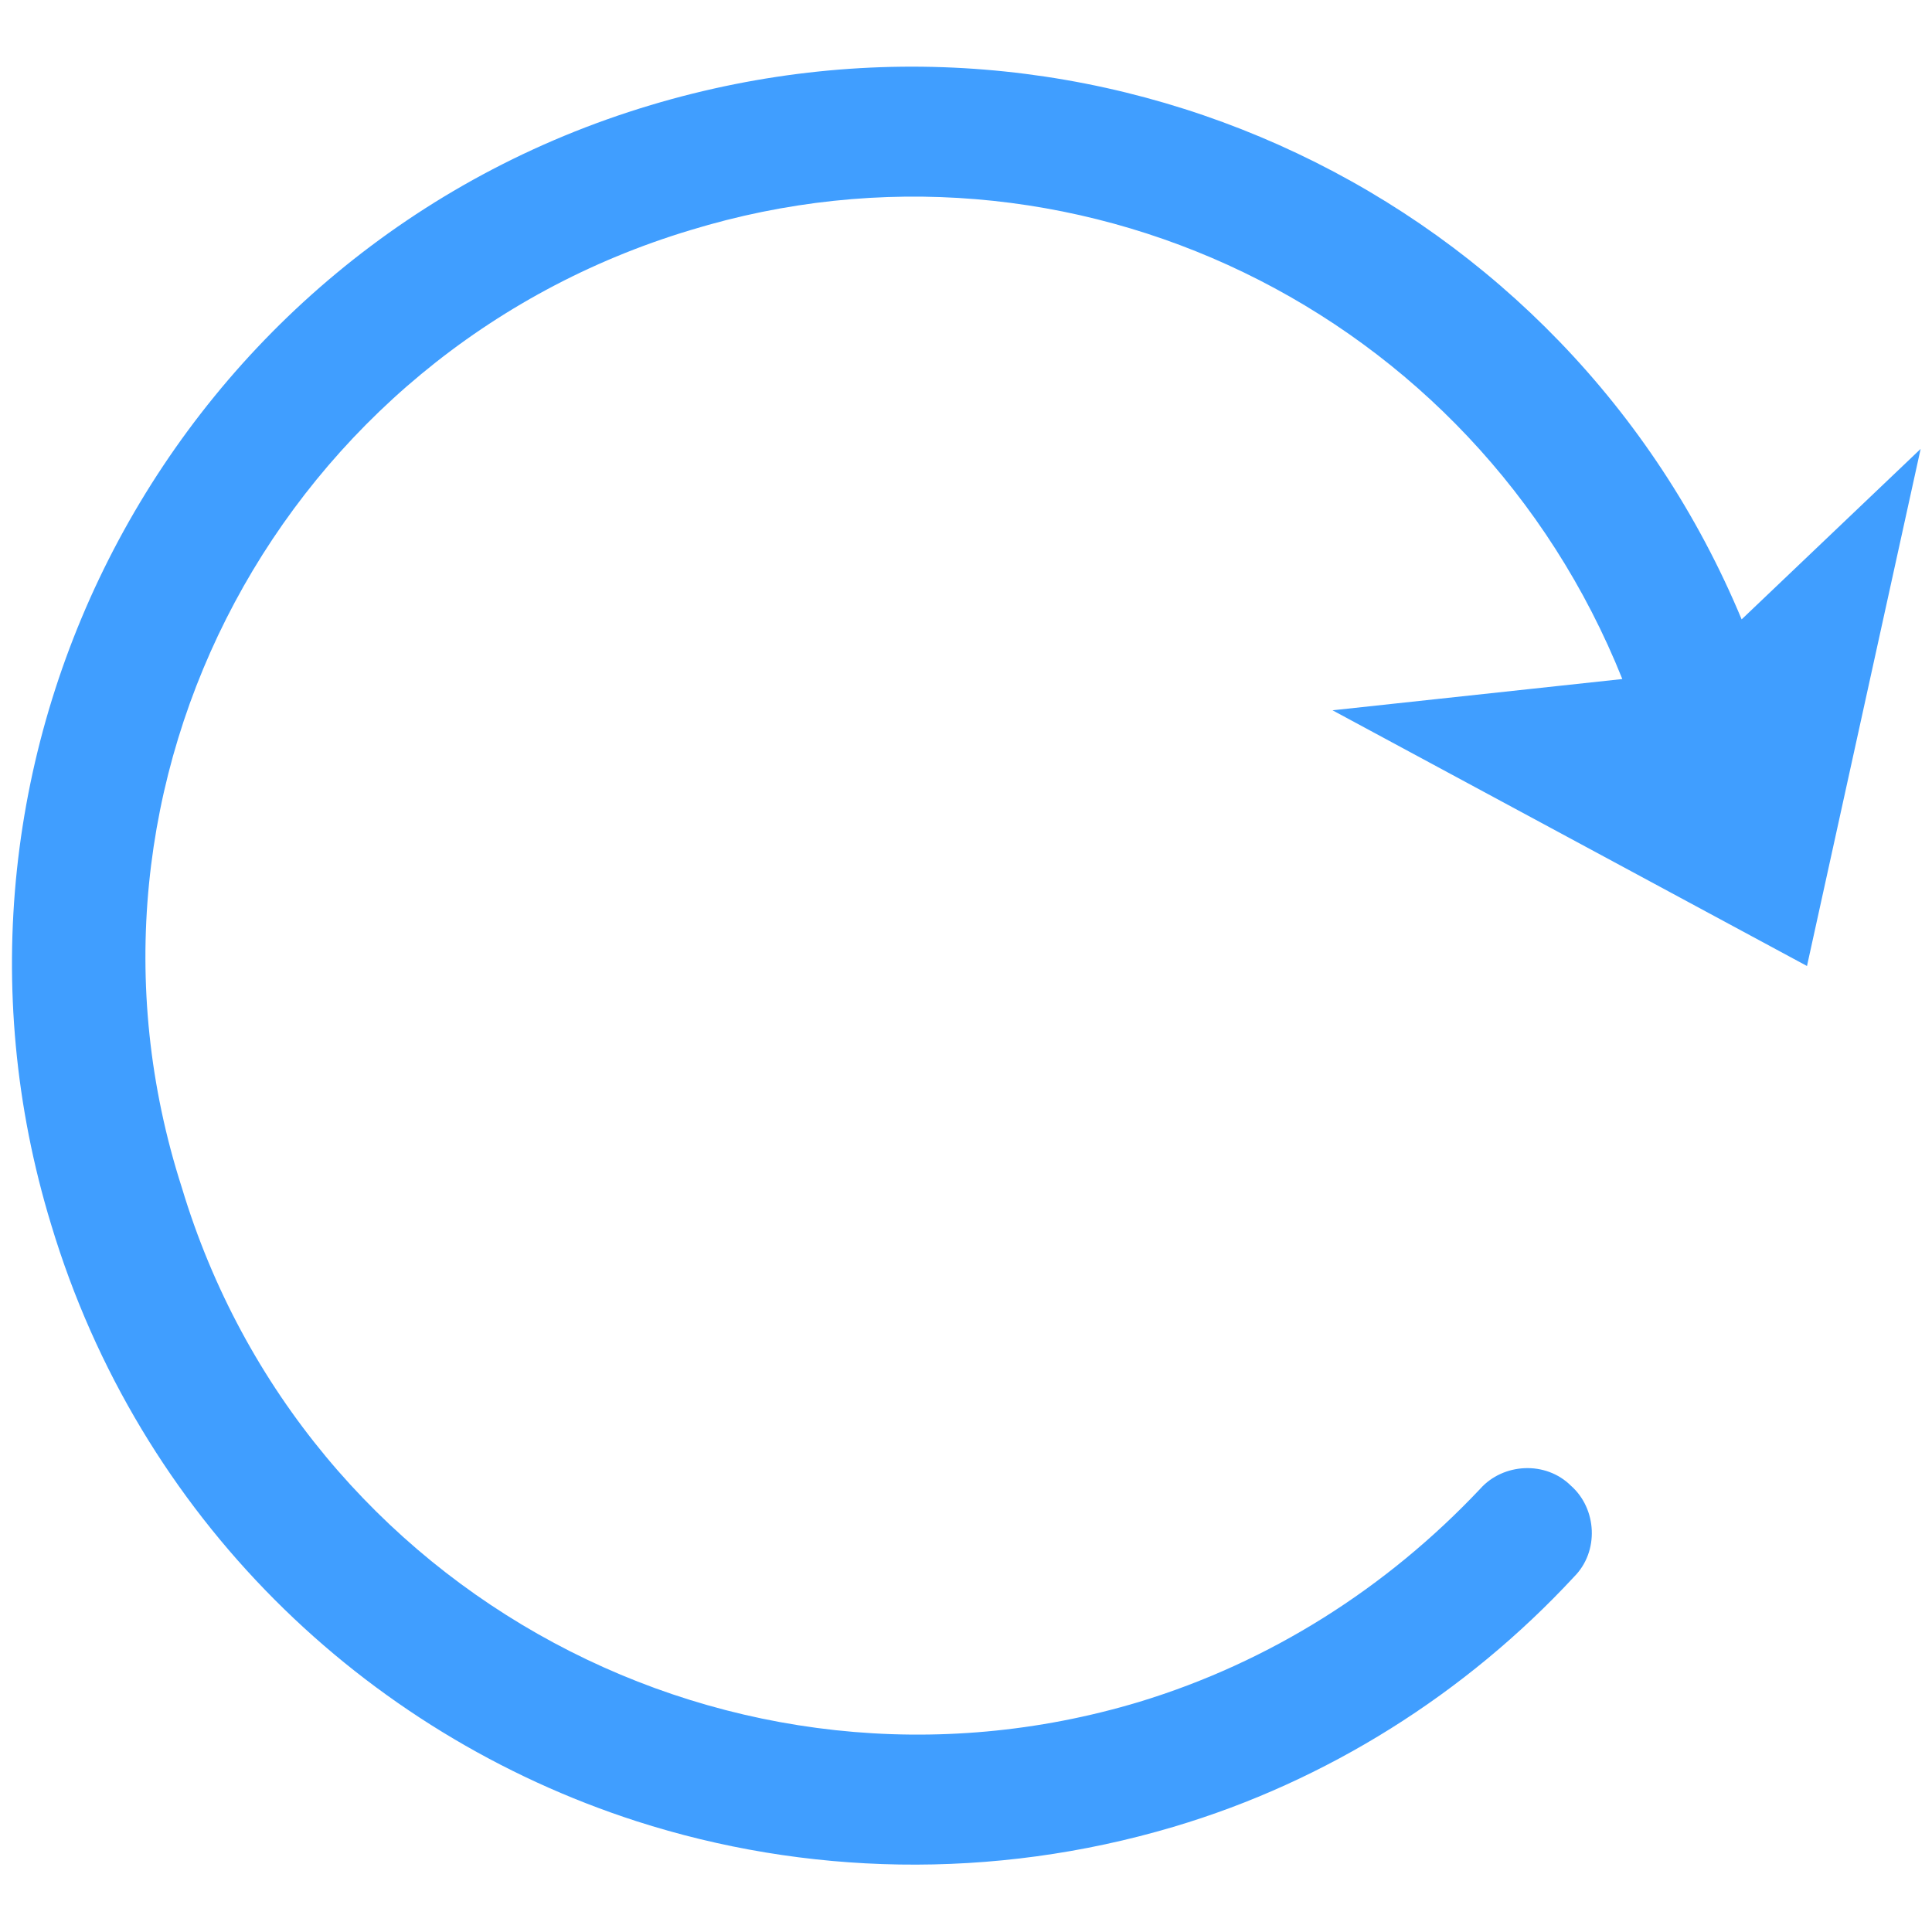 <?xml version="1.0" encoding="utf-8"?>
<!-- Generator: Adobe Illustrator 23.0.0, SVG Export Plug-In . SVG Version: 6.00 Build 0)  -->
<svg version="1.1" id="图层_1" xmlns="http://www.w3.org/2000/svg" xmlns:xlink="http://www.w3.org/1999/xlink" x="0px" y="0px"
	 viewBox="0 0 68 68" style="enable-background:new 0 0 68 68;" xml:space="preserve">
<style type="text/css">
	.st0{fill:#409EFF;}
</style>
<path class="st0" d="M63.6,34l4-18.2l-6.3,6C55.1,6.9,38.6-1,22.9,3.7C6.2,8.7-3.3,26.4,1.8,43.1c3.1,10.3,11,17.9,20.6,21
	c5.9,1.9,12.5,2.1,18.9,0.2c5.4-1.6,10.3-4.7,14.1-8.8c0.9-0.9,0.8-2.4-0.1-3.2c-0.9-0.9-2.4-0.8-3.2,0.1c-3.3,3.5-7.4,6.1-12,7.5
	c-14.3,4.3-29.4-3.8-33.7-18.1C1.8,27.5,10,12.4,24.3,8.1C37.7,4,51.9,10.9,57.1,23.9L46.9,25L63.6,34z"/>
</svg>
